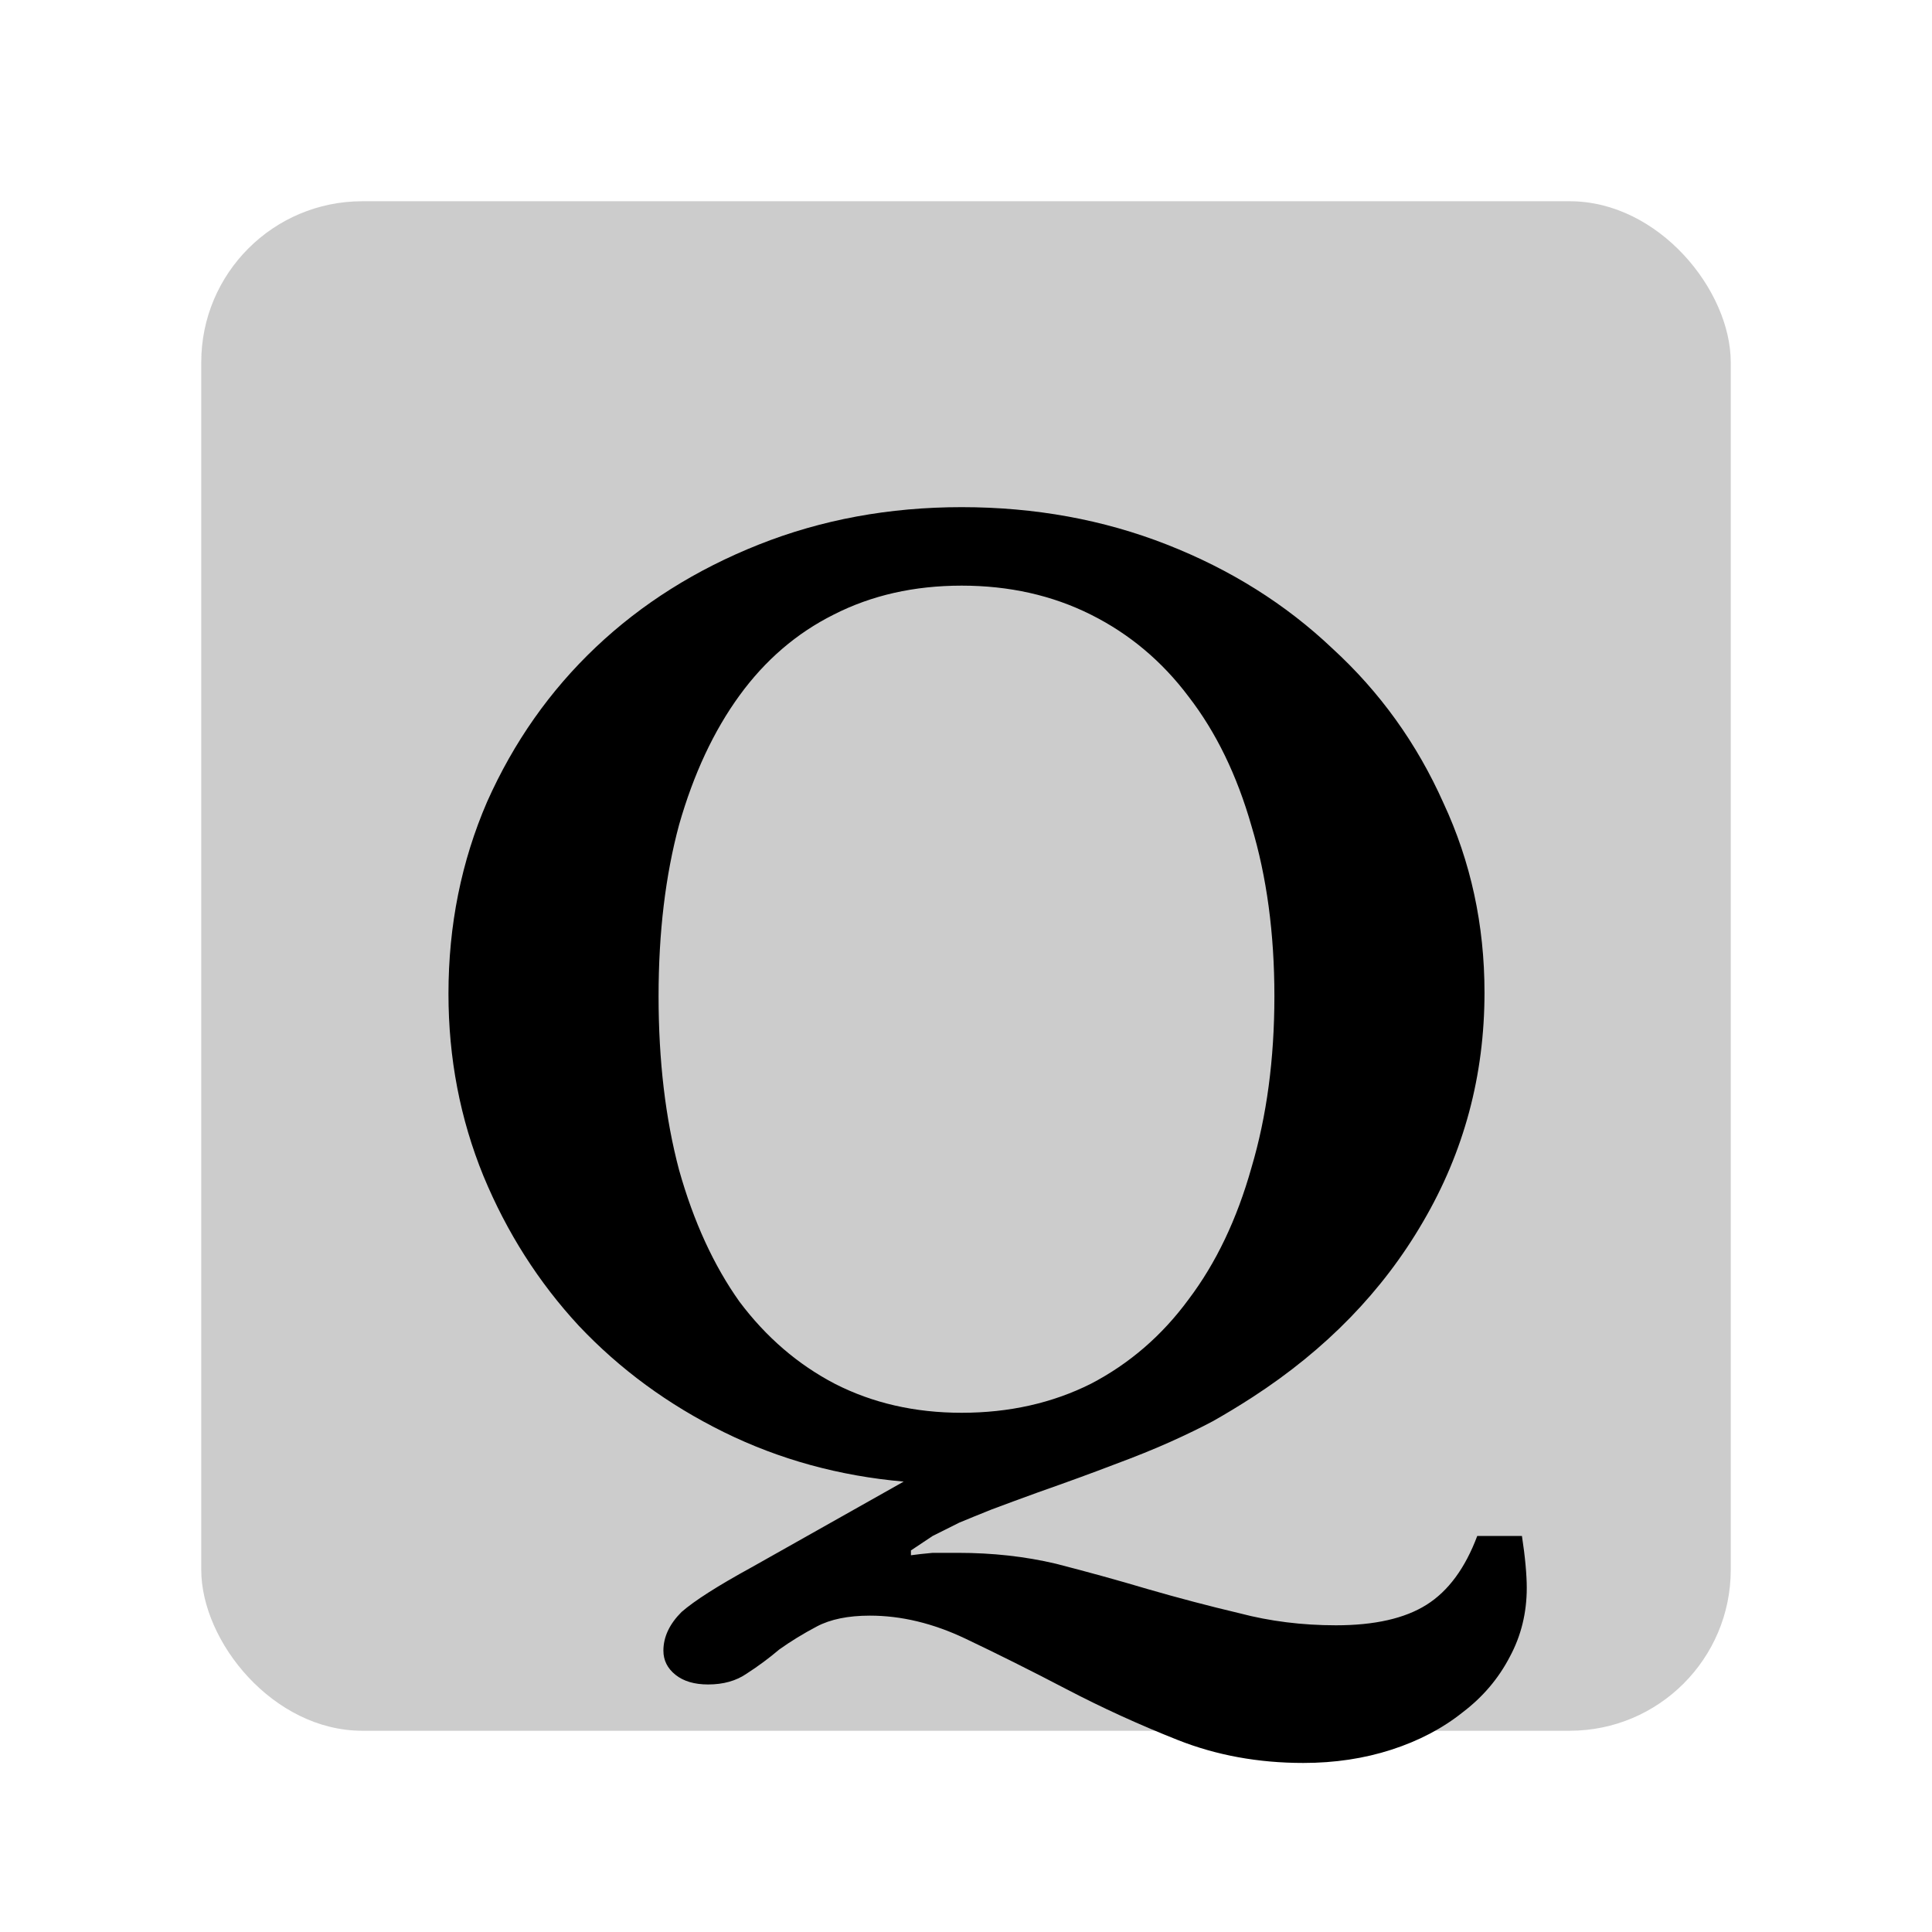 <svg width="48" height="48" viewBox="0 0 48 48" fill="none" xmlns="http://www.w3.org/2000/svg">
<g id="letters/serif-q">
<rect id="Rectangle 48" opacity="0.2" x="5" y="5" width="38" height="38" rx="4" fill="black"/>
<path id="Q" d="M23.892 12.6C25.712 12.6 27.412 12.91 28.992 13.53C30.572 14.15 31.942 15.01 33.102 16.11C34.282 17.19 35.202 18.47 35.862 19.95C36.542 21.41 36.882 22.98 36.882 24.66C36.882 26.72 36.372 28.62 35.352 30.36C34.352 32.08 32.942 33.53 31.122 34.71C30.782 34.93 30.452 35.13 30.132 35.31C29.832 35.47 29.482 35.64 29.082 35.82C28.682 36 28.212 36.19 27.672 36.39C27.152 36.59 26.522 36.82 25.782 37.08C25.342 37.24 24.962 37.38 24.642 37.5C24.342 37.62 24.072 37.73 23.832 37.83C23.592 37.95 23.372 38.06 23.172 38.16C22.992 38.28 22.812 38.4 22.632 38.52V38.64C22.772 38.62 22.952 38.6 23.172 38.58C23.392 38.58 23.602 38.58 23.802 38.58C24.662 38.58 25.472 38.67 26.232 38.85C27.012 39.05 27.772 39.26 28.512 39.48C29.272 39.7 30.032 39.9 30.792 40.08C31.552 40.28 32.352 40.38 33.192 40.38C34.152 40.38 34.902 40.21 35.442 39.87C35.982 39.53 36.402 38.96 36.702 38.16H37.812C37.852 38.42 37.882 38.66 37.902 38.88C37.922 39.1 37.932 39.29 37.932 39.45C37.932 40.07 37.792 40.64 37.512 41.16C37.232 41.7 36.842 42.16 36.342 42.54C35.842 42.94 35.252 43.25 34.572 43.47C33.892 43.69 33.162 43.8 32.382 43.8C31.262 43.8 30.222 43.61 29.262 43.23C28.302 42.85 27.382 42.43 26.502 41.97C25.622 41.51 24.782 41.09 23.982 40.71C23.182 40.33 22.392 40.14 21.612 40.14C21.072 40.14 20.632 40.23 20.292 40.41C19.952 40.59 19.642 40.78 19.362 40.98C19.102 41.2 18.832 41.4 18.552 41.58C18.292 41.76 17.972 41.85 17.592 41.85C17.252 41.85 16.982 41.77 16.782 41.61C16.582 41.45 16.482 41.25 16.482 41.01C16.482 40.67 16.632 40.35 16.932 40.05C17.252 39.77 17.832 39.4 18.672 38.94L22.452 36.81C20.852 36.67 19.362 36.26 17.982 35.58C16.602 34.9 15.402 34.02 14.382 32.94C13.382 31.86 12.592 30.62 12.012 29.22C11.432 27.8 11.142 26.29 11.142 24.69C11.142 22.99 11.462 21.4 12.102 19.92C12.762 18.44 13.662 17.16 14.802 16.08C15.942 15 17.292 14.15 18.852 13.53C20.412 12.91 22.092 12.6 23.892 12.6ZM23.892 35.1C25.072 35.1 26.142 34.86 27.102 34.38C28.062 33.88 28.872 33.18 29.532 32.28C30.212 31.38 30.732 30.29 31.092 29.01C31.472 27.73 31.662 26.31 31.662 24.75C31.662 23.19 31.472 21.78 31.092 20.52C30.732 19.26 30.212 18.19 29.532 17.31C28.872 16.43 28.062 15.75 27.102 15.27C26.142 14.79 25.072 14.55 23.892 14.55C22.712 14.55 21.652 14.79 20.712 15.27C19.792 15.73 19.012 16.4 18.372 17.28C17.732 18.16 17.232 19.23 16.872 20.49C16.532 21.75 16.362 23.17 16.362 24.75C16.362 26.35 16.532 27.79 16.872 29.07C17.232 30.35 17.732 31.44 18.372 32.34C19.032 33.22 19.822 33.9 20.742 34.38C21.682 34.86 22.732 35.1 23.892 35.1Z" fill="black"/>
</g>
</svg>

